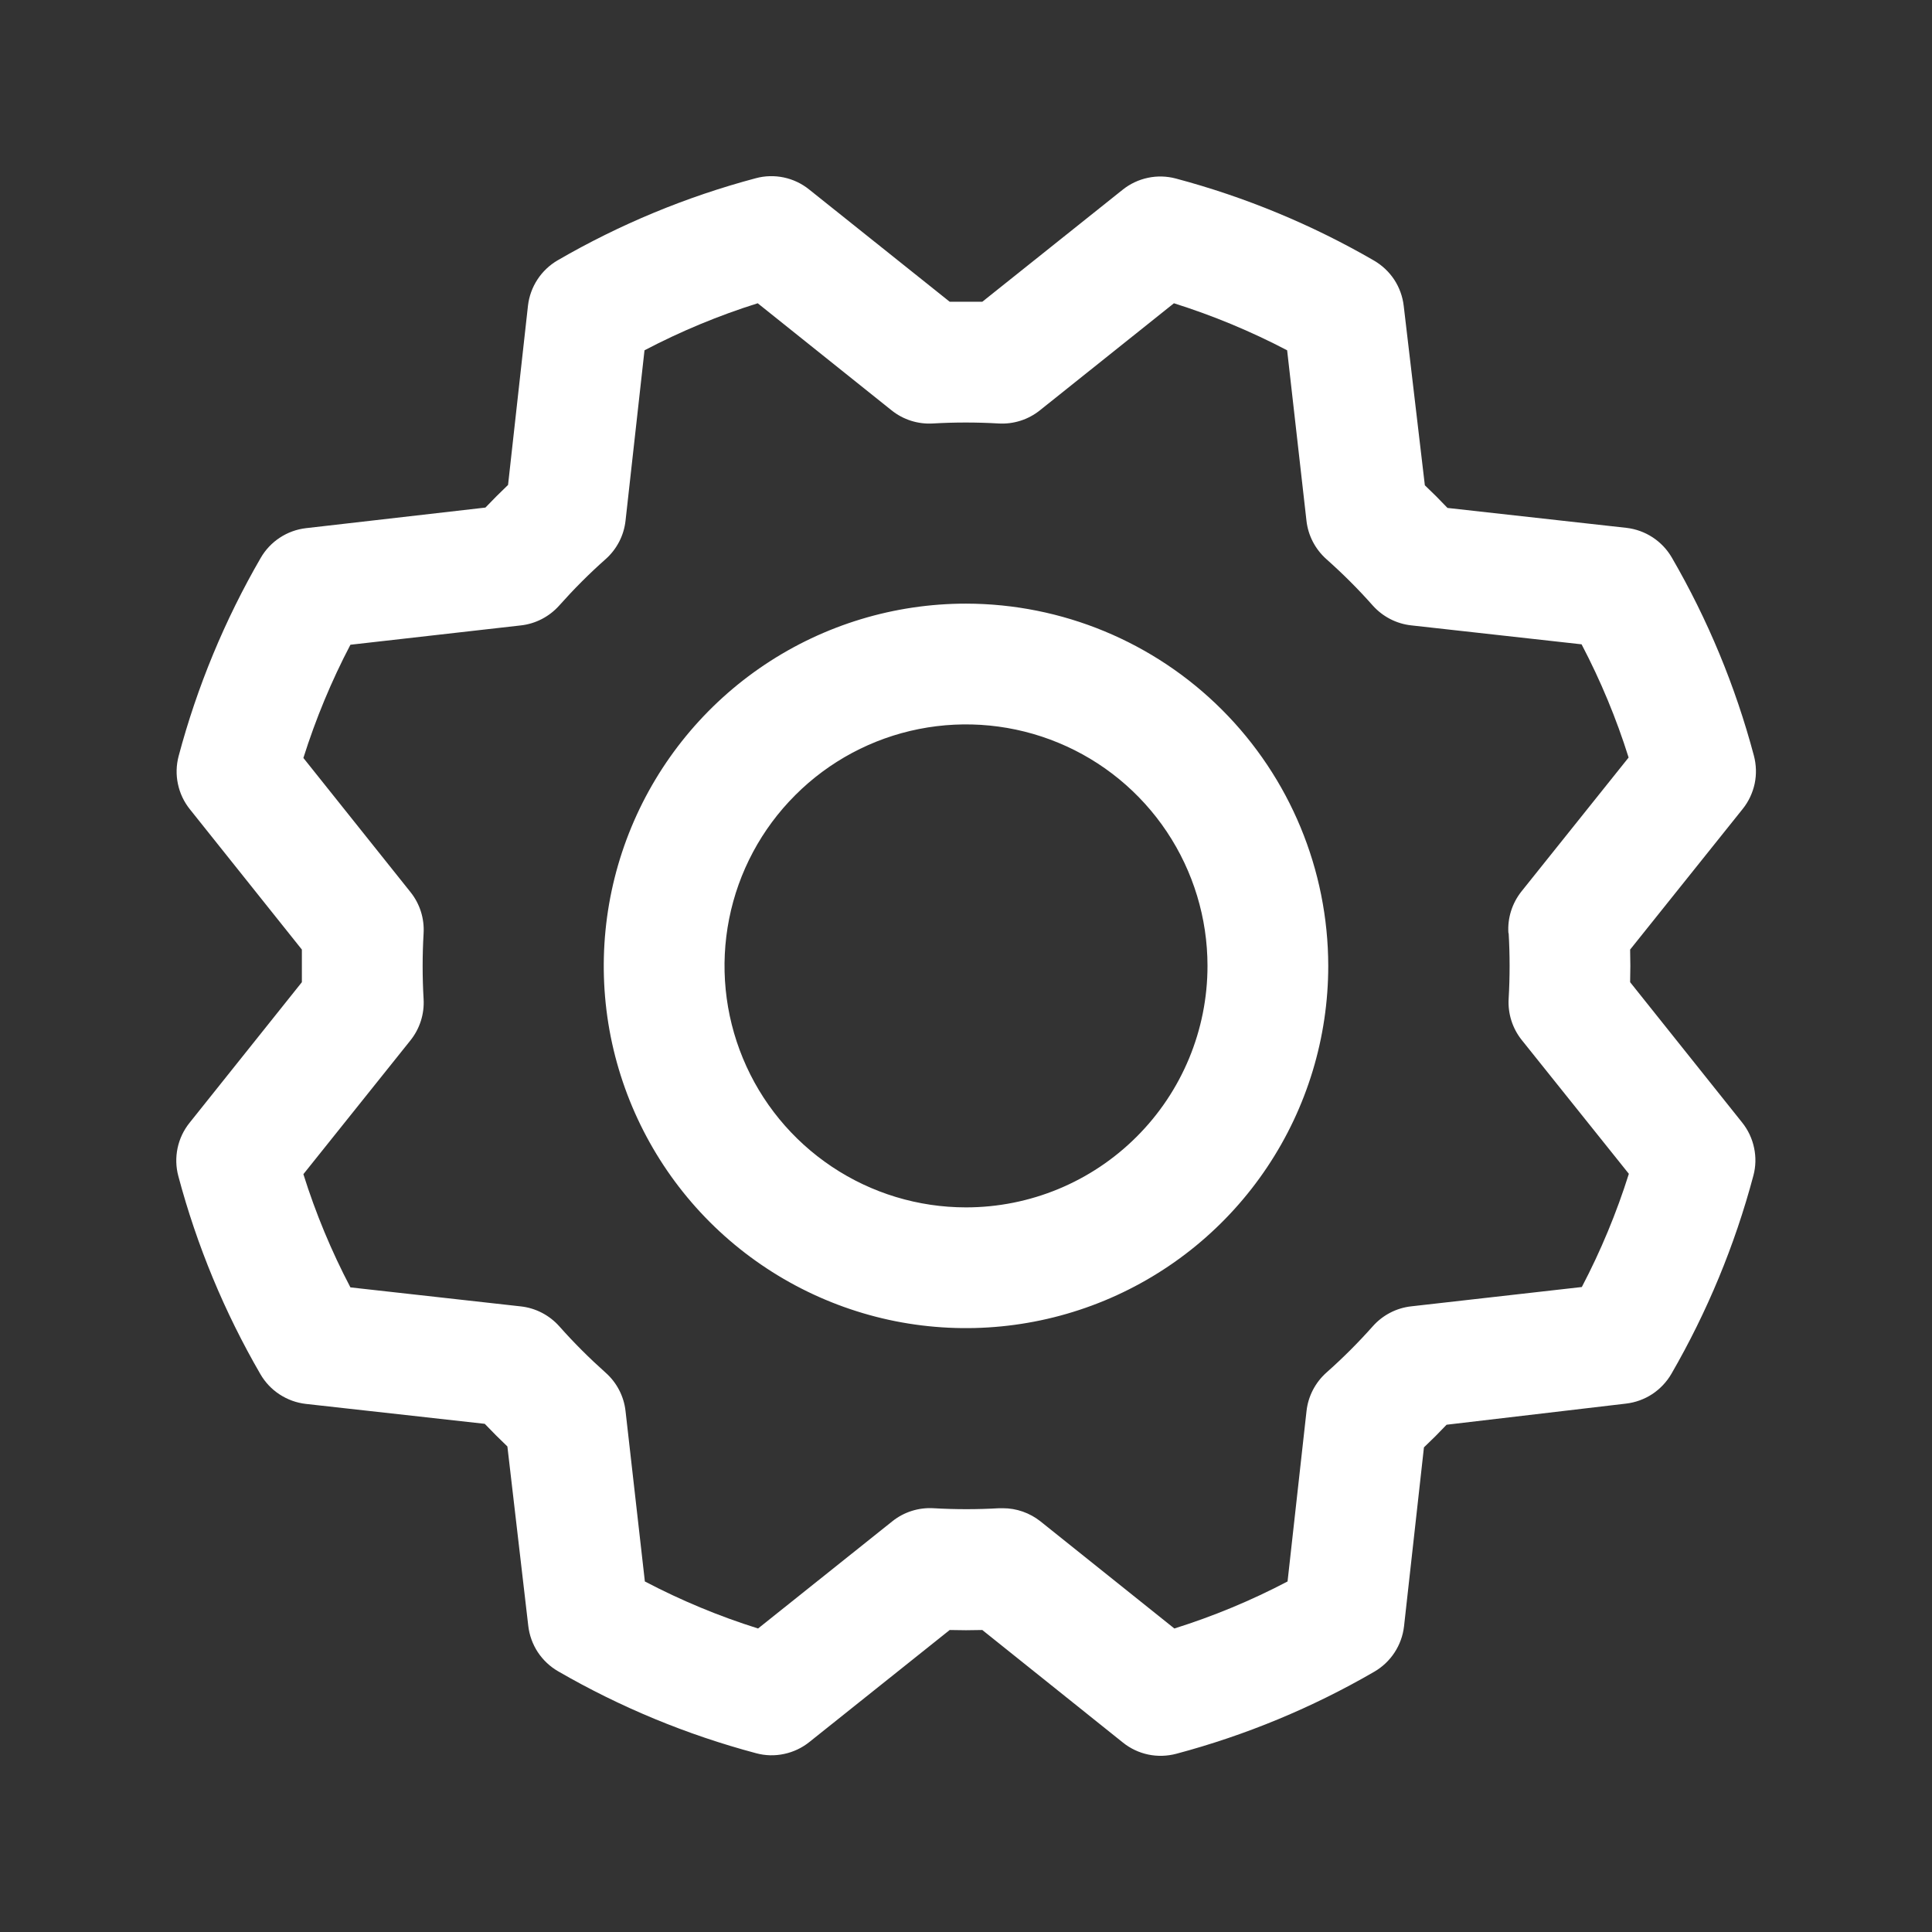 <svg width="32" height="32" viewBox="0 0 32 32" fill="none" xmlns="http://www.w3.org/2000/svg">
<rect x="0" y="0" width="32" height="32" fill="#333333" stroke="none"/>
<path d="M16 9.998C14.813 9.998 13.653 10.35 12.667 11.009C11.68 11.669 10.911 12.606 10.457 13.702C10.003 14.798 9.884 16.005 10.115 17.169C10.347 18.332 10.918 19.402 11.757 20.241C12.597 21.08 13.666 21.651 14.829 21.883C15.993 22.114 17.2 21.995 18.296 21.541C19.392 21.087 20.33 20.318 20.989 19.331C21.648 18.345 22 17.185 22 15.998C21.998 14.407 21.366 12.882 20.241 11.757C19.116 10.632 17.591 10 16 9.998ZM16 19.998C15.209 19.998 14.436 19.764 13.778 19.324C13.12 18.884 12.607 18.26 12.305 17.529C12.002 16.798 11.923 15.994 12.077 15.218C12.231 14.442 12.612 13.729 13.172 13.17C13.731 12.61 14.444 12.229 15.22 12.075C15.996 11.921 16.8 12 17.531 12.303C18.262 12.605 18.886 13.118 19.326 13.776C19.765 14.434 20 15.207 20 15.998C20 17.059 19.579 18.076 18.828 18.826C18.078 19.577 17.061 19.998 16 19.998ZM27 16.268C27.005 16.088 27.005 15.908 27 15.728L28.865 13.398C28.963 13.276 29.03 13.132 29.063 12.979C29.095 12.826 29.09 12.667 29.05 12.516C28.744 11.366 28.287 10.263 27.69 9.234C27.612 9.1 27.503 8.985 27.373 8.9C27.243 8.815 27.095 8.761 26.94 8.743L23.975 8.413C23.852 8.283 23.727 8.158 23.6 8.038L23.25 5.066C23.232 4.911 23.178 4.762 23.093 4.632C23.007 4.502 22.892 4.394 22.758 4.316C21.729 3.72 20.625 3.263 19.476 2.957C19.325 2.917 19.166 2.912 19.013 2.945C18.86 2.977 18.716 3.045 18.594 3.143L16.27 4.998C16.09 4.998 15.91 4.998 15.73 4.998L13.4 3.137C13.278 3.039 13.134 2.971 12.981 2.939C12.828 2.907 12.669 2.911 12.518 2.952C11.368 3.258 10.265 3.715 9.236 4.312C9.102 4.39 8.987 4.499 8.902 4.629C8.817 4.759 8.763 4.907 8.745 5.062L8.415 8.032C8.285 8.156 8.16 8.281 8.04 8.407L5.068 8.748C4.913 8.766 4.764 8.82 4.634 8.906C4.504 8.991 4.396 9.106 4.318 9.241C3.722 10.27 3.265 11.373 2.959 12.522C2.919 12.673 2.914 12.832 2.947 12.985C2.979 13.139 3.047 13.282 3.145 13.404L5 15.728C5 15.908 5 16.088 5 16.268L3.139 18.598C3.041 18.72 2.973 18.864 2.941 19.017C2.909 19.171 2.913 19.329 2.954 19.481C3.26 20.63 3.717 21.733 4.314 22.762C4.392 22.896 4.5 23.011 4.631 23.096C4.761 23.181 4.909 23.235 5.064 23.253L8.029 23.583C8.153 23.713 8.278 23.838 8.404 23.958L8.75 26.931C8.768 27.085 8.822 27.234 8.907 27.364C8.993 27.494 9.108 27.603 9.243 27.681C10.271 28.276 11.375 28.733 12.524 29.039C12.675 29.08 12.834 29.084 12.987 29.051C13.14 29.019 13.284 28.951 13.406 28.853L15.73 26.998C15.91 27.003 16.09 27.003 16.27 26.998L18.6 28.863C18.722 28.961 18.866 29.029 19.019 29.061C19.173 29.093 19.331 29.088 19.483 29.048C20.632 28.742 21.735 28.285 22.764 27.688C22.898 27.61 23.013 27.501 23.098 27.371C23.183 27.241 23.237 27.093 23.255 26.938L23.585 23.973C23.715 23.85 23.84 23.725 23.96 23.598L26.933 23.248C27.087 23.23 27.236 23.176 27.366 23.091C27.496 23.005 27.605 22.89 27.683 22.756C28.278 21.727 28.735 20.623 29.041 19.474C29.082 19.323 29.086 19.164 29.053 19.011C29.021 18.858 28.953 18.714 28.855 18.592L27 16.268ZM24.988 15.456C25.009 15.817 25.009 16.179 24.988 16.541C24.973 16.788 25.05 17.032 25.205 17.226L26.979 19.442C26.775 20.089 26.515 20.716 26.2 21.317L23.375 21.637C23.129 21.664 22.902 21.782 22.738 21.967C22.497 22.238 22.241 22.494 21.97 22.734C21.785 22.899 21.667 23.126 21.64 23.372L21.326 26.194C20.726 26.509 20.098 26.77 19.451 26.973L17.234 25.199C17.056 25.058 16.836 24.98 16.609 24.981H16.549C16.188 25.002 15.825 25.002 15.464 24.981C15.216 24.966 14.972 25.043 14.779 25.198L12.556 26.973C11.909 26.77 11.282 26.509 10.681 26.194L10.361 23.373C10.334 23.127 10.216 22.9 10.031 22.736C9.761 22.495 9.504 22.239 9.264 21.968C9.099 21.783 8.872 21.665 8.626 21.638L5.804 21.323C5.489 20.723 5.228 20.095 5.025 19.448L6.799 17.231C6.954 17.037 7.031 16.793 7.016 16.546C6.995 16.184 6.995 15.822 7.016 15.461C7.031 15.213 6.954 14.969 6.799 14.776L5.025 12.554C5.229 11.908 5.489 11.28 5.804 10.679L8.625 10.359C8.871 10.332 9.098 10.214 9.263 10.029C9.503 9.759 9.759 9.502 10.03 9.262C10.216 9.097 10.334 8.87 10.361 8.623L10.675 5.802C11.276 5.487 11.903 5.226 12.55 5.023L14.768 6.797C14.961 6.952 15.205 7.029 15.453 7.014C15.814 6.993 16.176 6.993 16.538 7.014C16.785 7.029 17.029 6.952 17.223 6.797L19.444 5.023C20.091 5.227 20.718 5.487 21.319 5.802L21.639 8.623C21.666 8.869 21.784 9.096 21.969 9.261C22.239 9.501 22.496 9.757 22.736 10.028C22.901 10.213 23.128 10.331 23.374 10.358L26.196 10.672C26.511 11.273 26.772 11.9 26.975 12.547L25.201 14.764C25.045 14.96 24.967 15.206 24.984 15.456H24.988Z" fill="white"/>
</svg>
